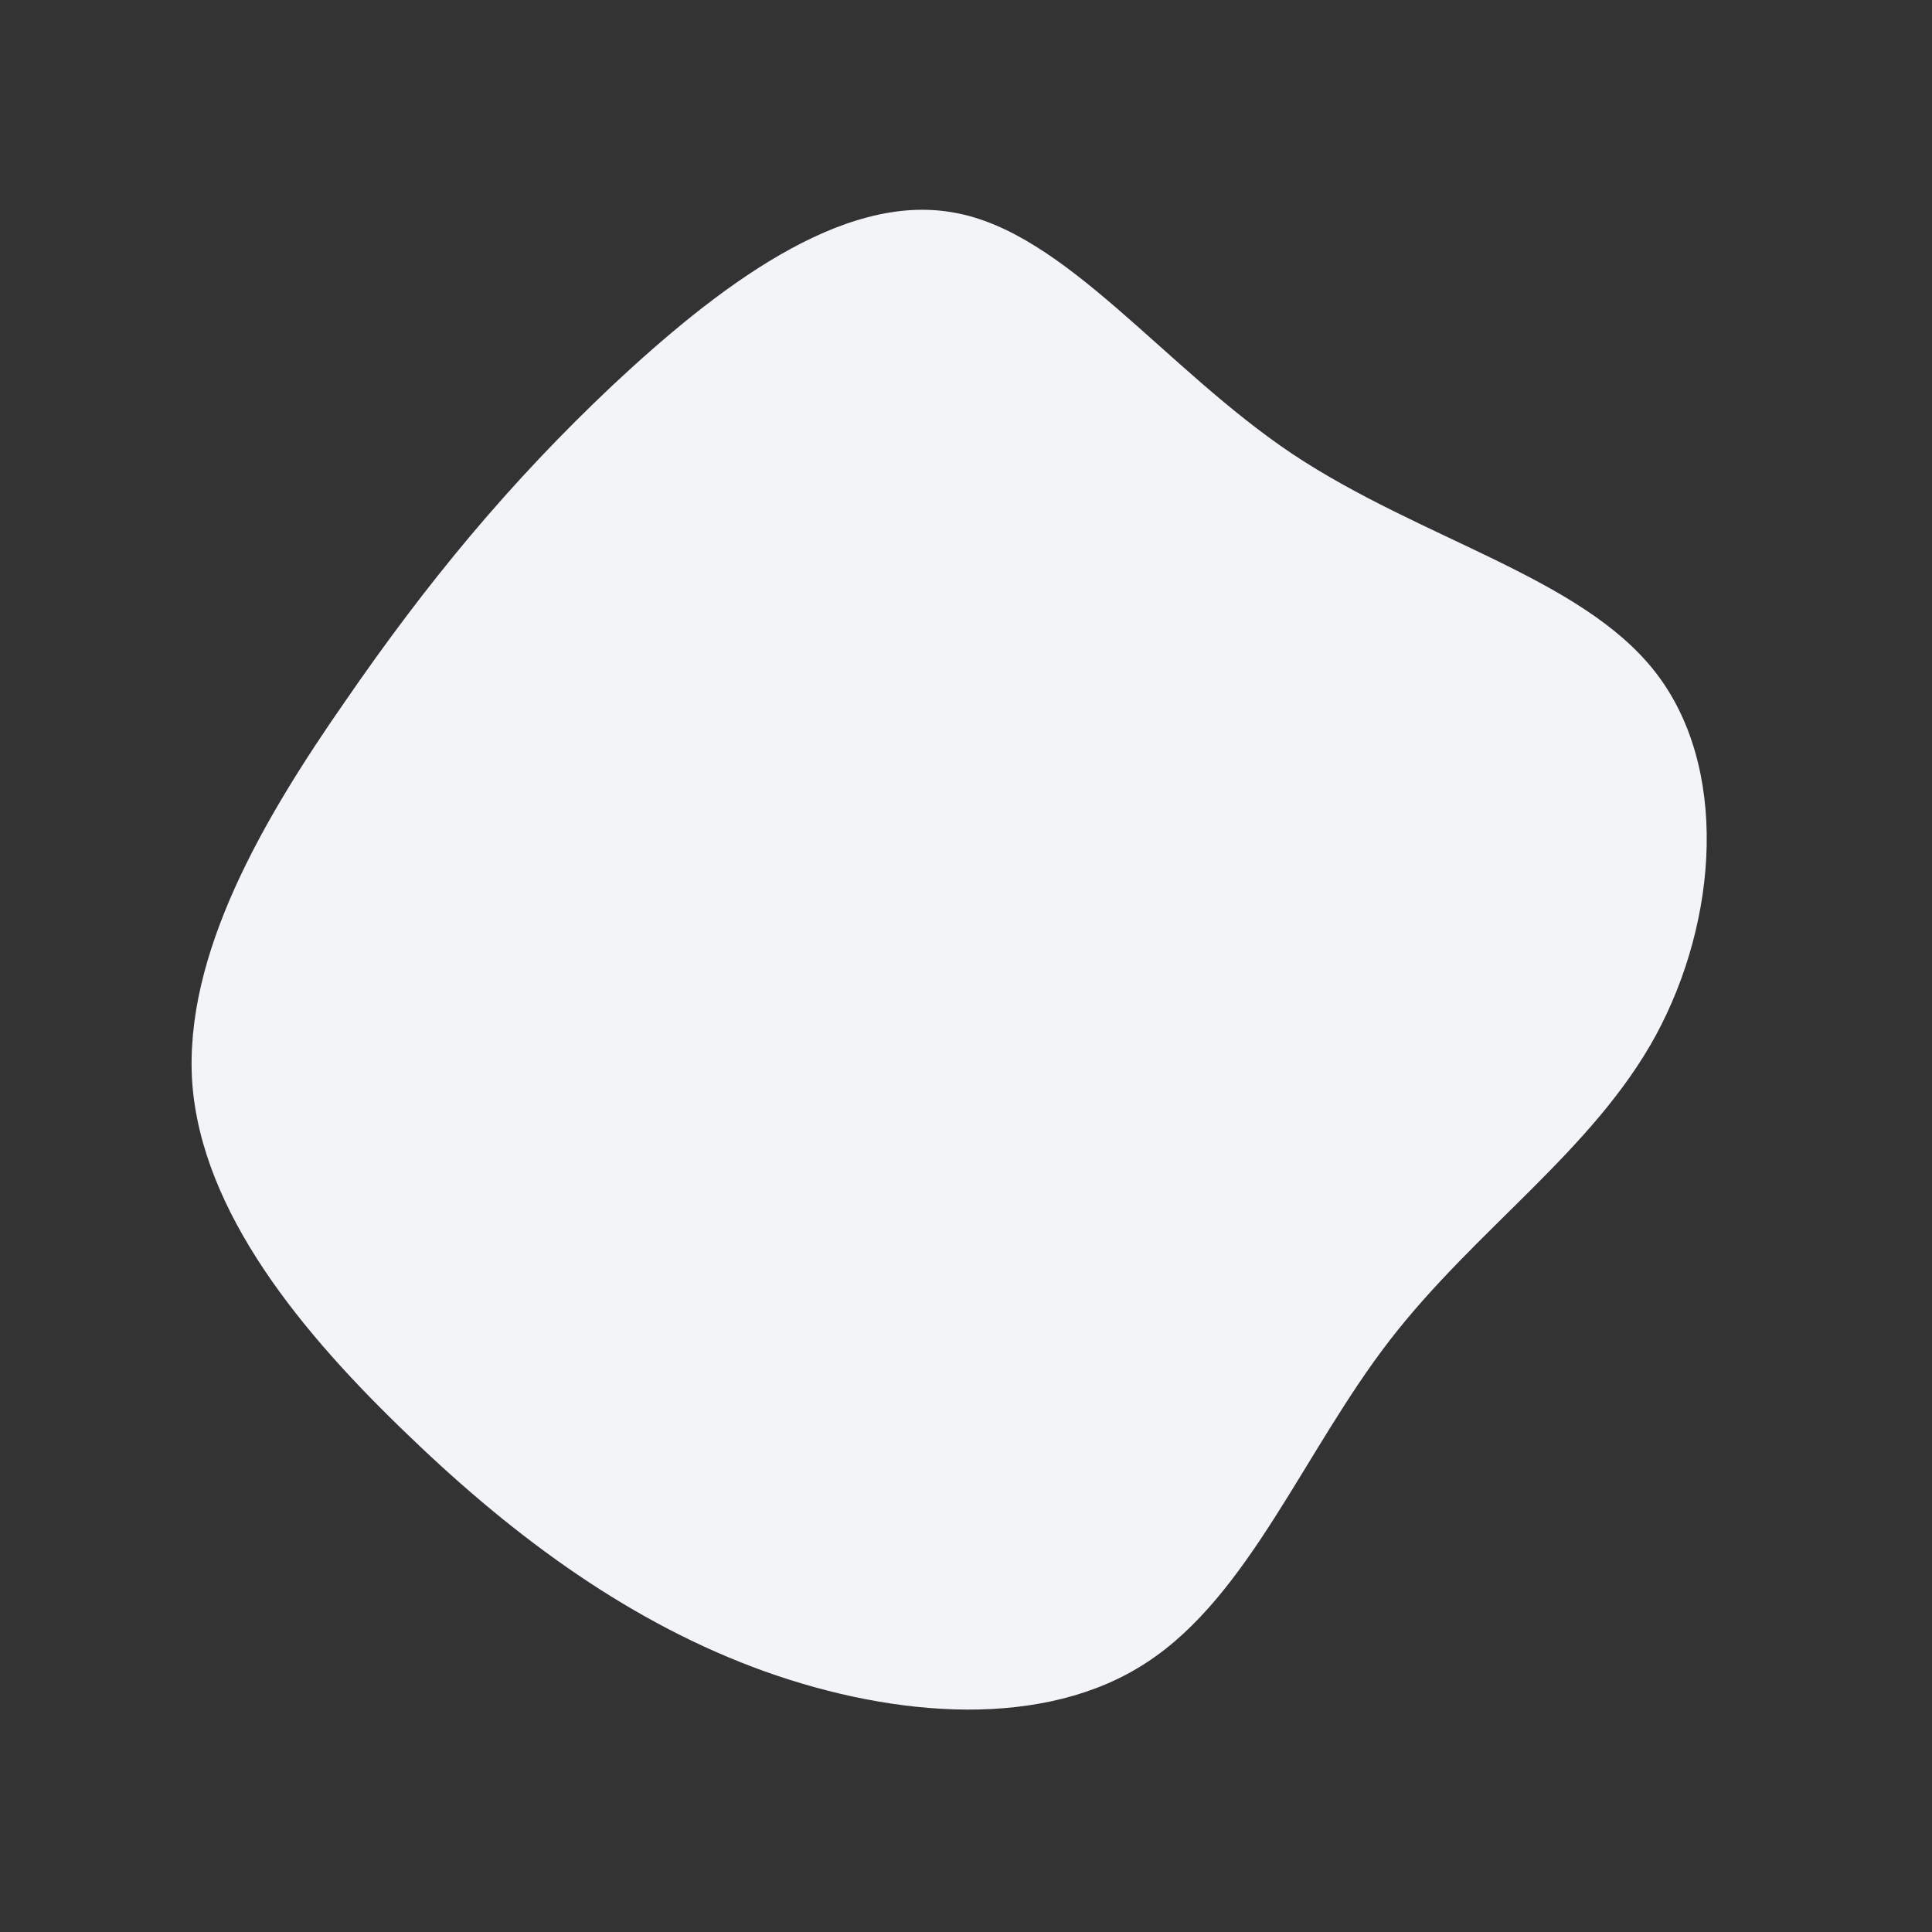 <?xml version="1.0" standalone="no"?>
<svg viewBox="0 0 200 200" xmlns="http://www.w3.org/2000/svg">
  <rect x="0" y="0" width="200" height="200" fill="#333333" stroke="none"/>
  <path fill="#F2F4F8" d="M33.8,-53C47.2,-44.1,63.6,-40.3,71.3,-30.5C79,-20.7,77.9,-4.8,71.4,7.2C64.9,19.1,52.8,27.2,43.9,38.7C35,50.2,29.3,65.2,18.7,72.1C8.2,79,-7.2,77.9,-20.9,73C-34.5,68.1,-46.5,59.4,-57.6,48.7C-68.8,38,-79.1,25.5,-80.1,12.1C-81,-1.2,-72.7,-15.3,-64.2,-27.5C-55.8,-39.7,-47.3,-50,-36.6,-60.1C-25.8,-70.2,-12.9,-80.1,-1.3,-78C10.3,-76,20.5,-61.9,33.8,-53Z" transform="translate(100 100)" />
</svg>
